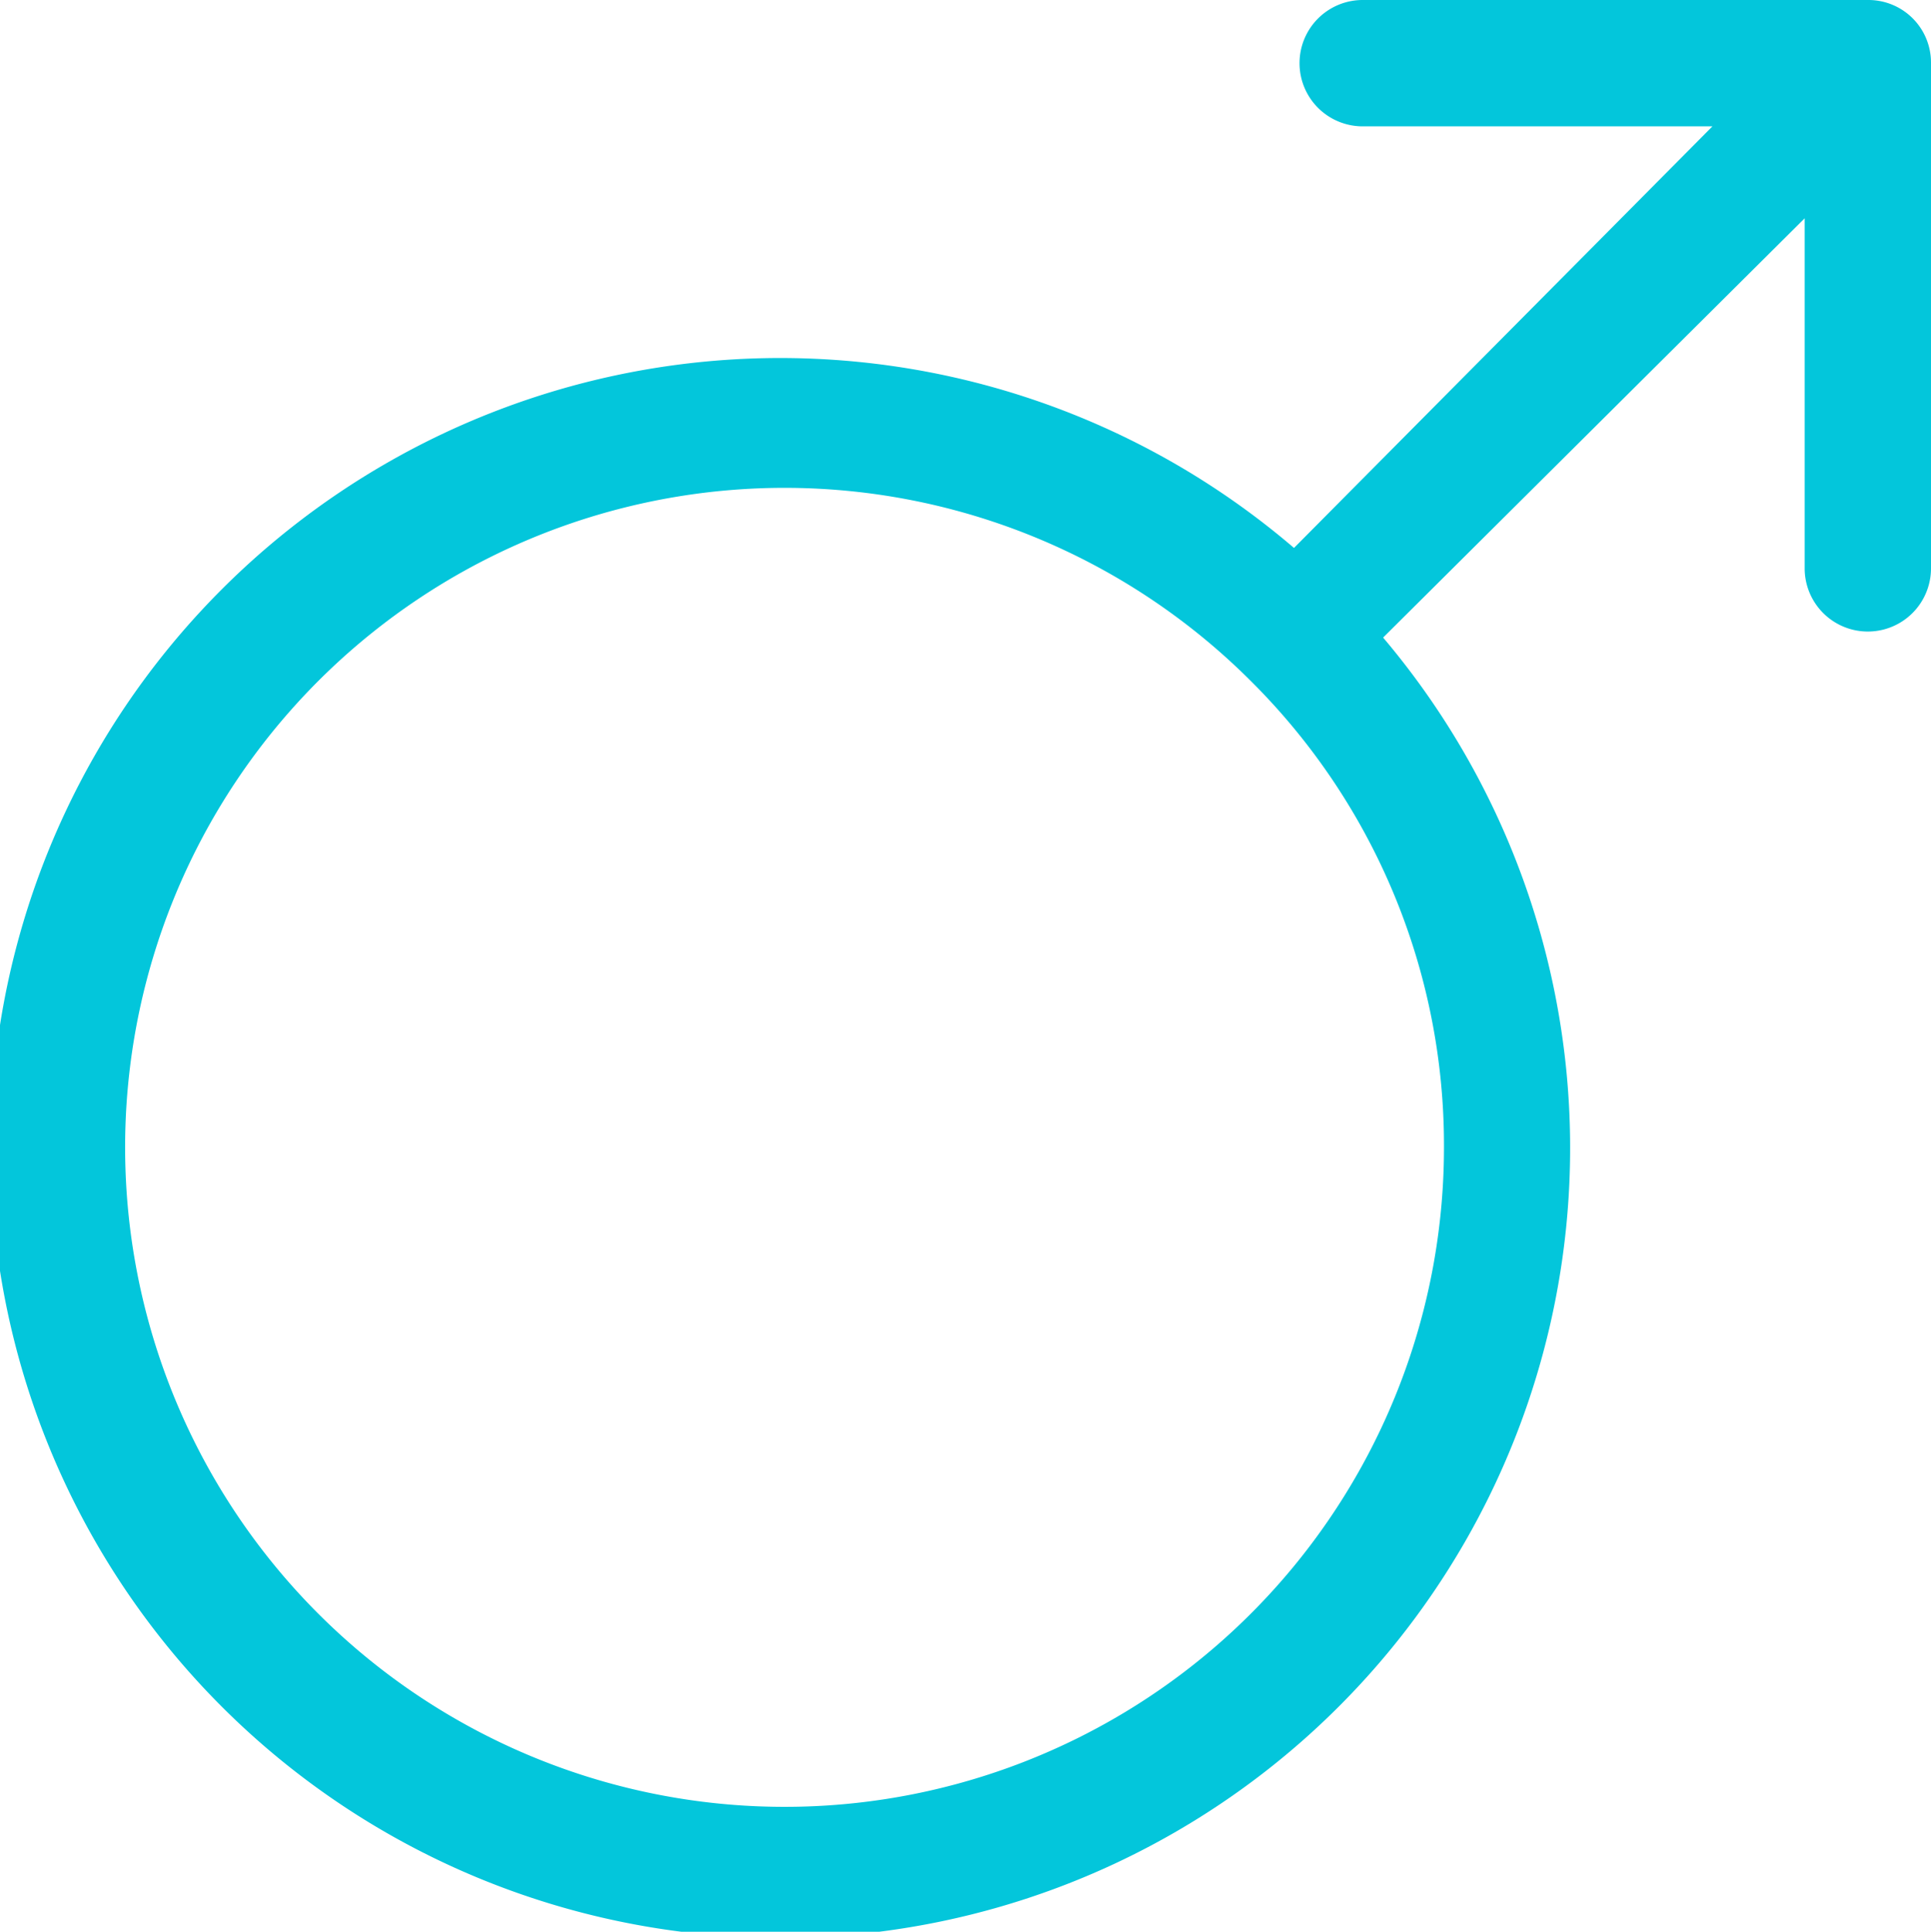<svg xmlns="http://www.w3.org/2000/svg" width="19.198" height="19.203" viewBox="0 0 19.198 19.203">
  <path id="Icon_ionic-ios-male" data-name="Icon ionic-ios-male" d="M21.95,3.375H16.923a.628.628,0,1,0,0,1.256H20.4L16.24,8.822a7.853,7.853,0,1,0,.886.891l4.191-4.168v3.48a.628.628,0,0,0,1.256,0V4A.622.622,0,0,0,21.95,3.375Zm-4.219,11.4a6.556,6.556,0,1,1-1.92-4.63A6.505,6.505,0,0,1,17.731,14.772Z" transform="translate(-3.375 -3.375)" fill="#03c6db"/>
</svg>
